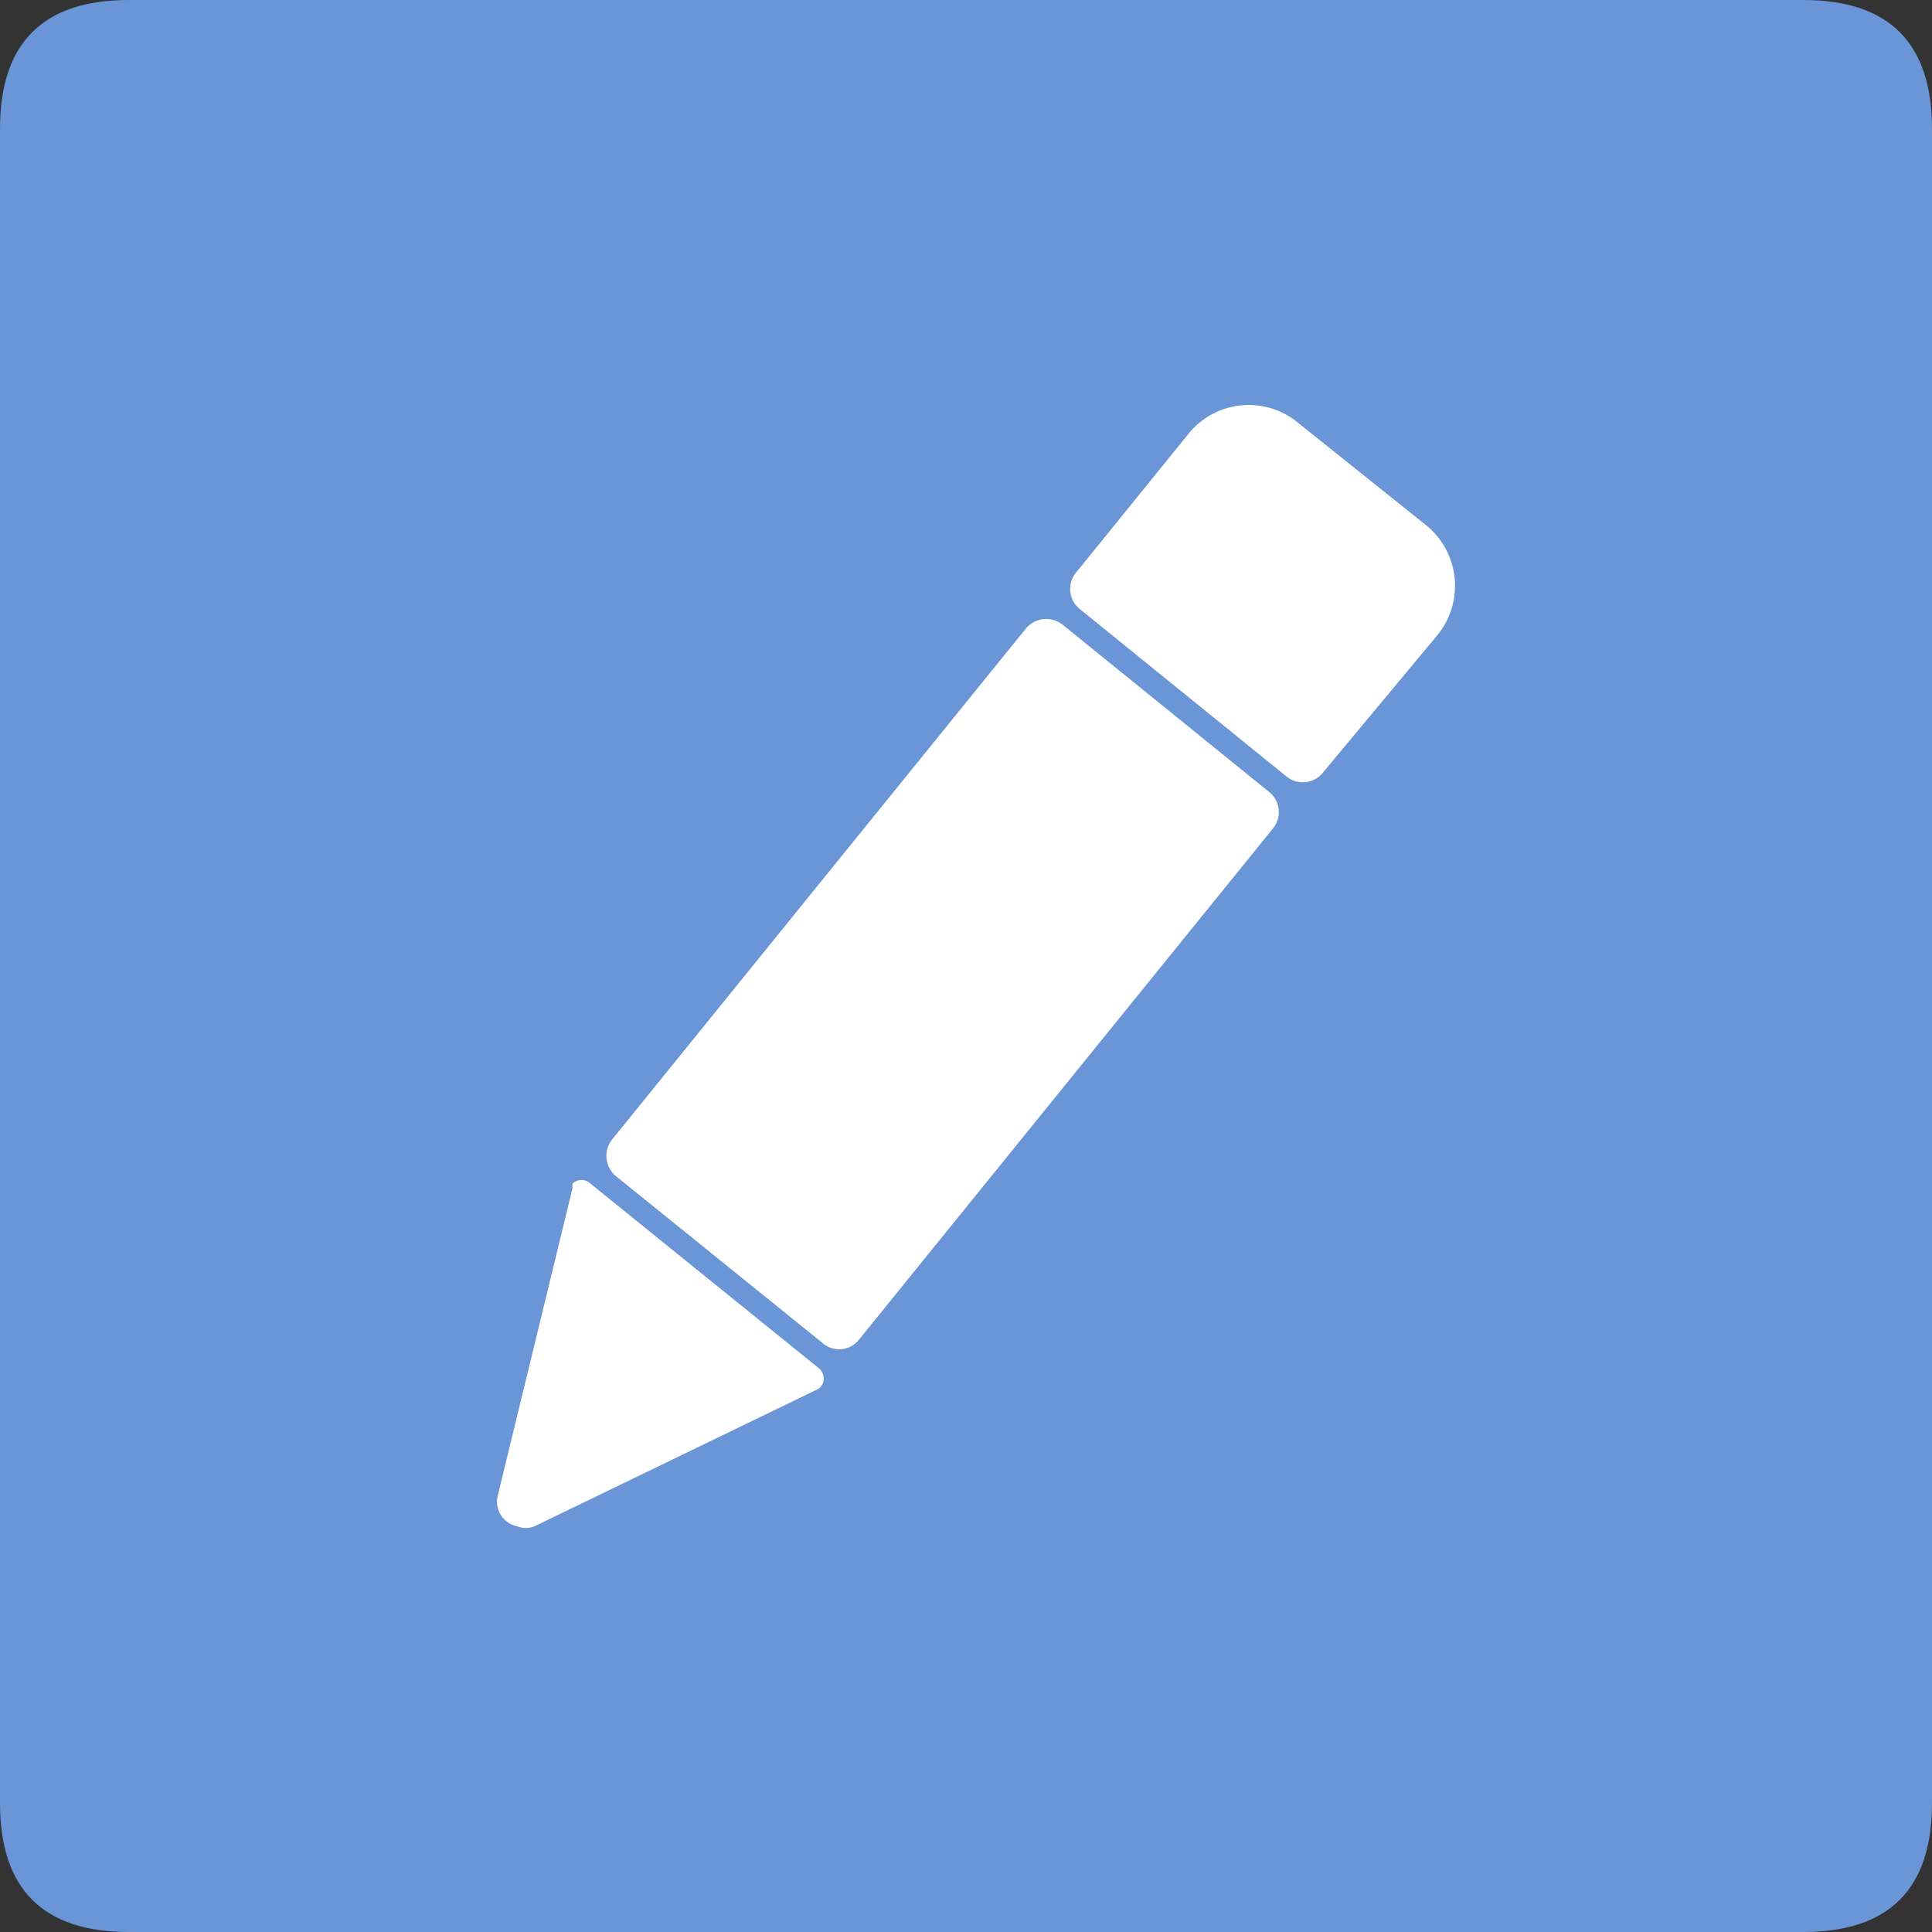 <?xml version="1.0" standalone="no"?><!DOCTYPE svg PUBLIC "-//W3C//DTD SVG 1.1//EN" "http://www.w3.org/Graphics/SVG/1.1/DTD/svg11.dtd"><svg t="1542266256515" class="icon" style="" viewBox="0 0 1024 1024" version="1.1" xmlns="http://www.w3.org/2000/svg" p-id="6788" xmlns:xlink="http://www.w3.org/1999/xlink" width="128" height="128"><rect x="0" y="0" width="1024" height="1024" fill="#333333" stroke="none"/><defs><style type="text/css"></style></defs><path d="M0 0m68.267 0l887.467 0q68.267 0 68.267 68.267l0 887.467q0 68.267-68.267 68.267l-887.467 0q-68.267 0-68.267-68.267l0-887.467q0-68.267 68.267-68.267Z" fill="#6A95D7" p-id="6789"></path><path d="M687.787 223.915l68.267 54.613a41.301 41.301 0 0 1 6.144 57.685L701.099 409.6a13.653 13.653 0 0 1-19.115 2.048l-109.568-88.747a13.653 13.653 0 0 1-2.048-19.456l59.733-73.728a40.96 40.96 0 0 1 57.685-5.803zM563.2 331.093l109.568 88.747a13.653 13.653 0 0 1 2.048 19.115l-219.477 271.019a13.312 13.312 0 0 1-19.115 2.048l-109.909-88.747a13.995 13.995 0 0 1-2.048-19.115l219.477-271.019a13.995 13.995 0 0 1 19.456-2.048z m-279.893 477.867a12.288 12.288 0 0 1-9.216 0 13.312 13.312 0 0 1-10.24-16.384l39.595-162.816a8.533 8.533 0 0 1 0-2.389 6.827 6.827 0 0 1 9.557 0l121.173 97.963a6.144 6.144 0 0 1 1.707 2.389 6.485 6.485 0 0 1-3.072 8.875z" fill="#FFFFFF" p-id="6790"></path></svg>